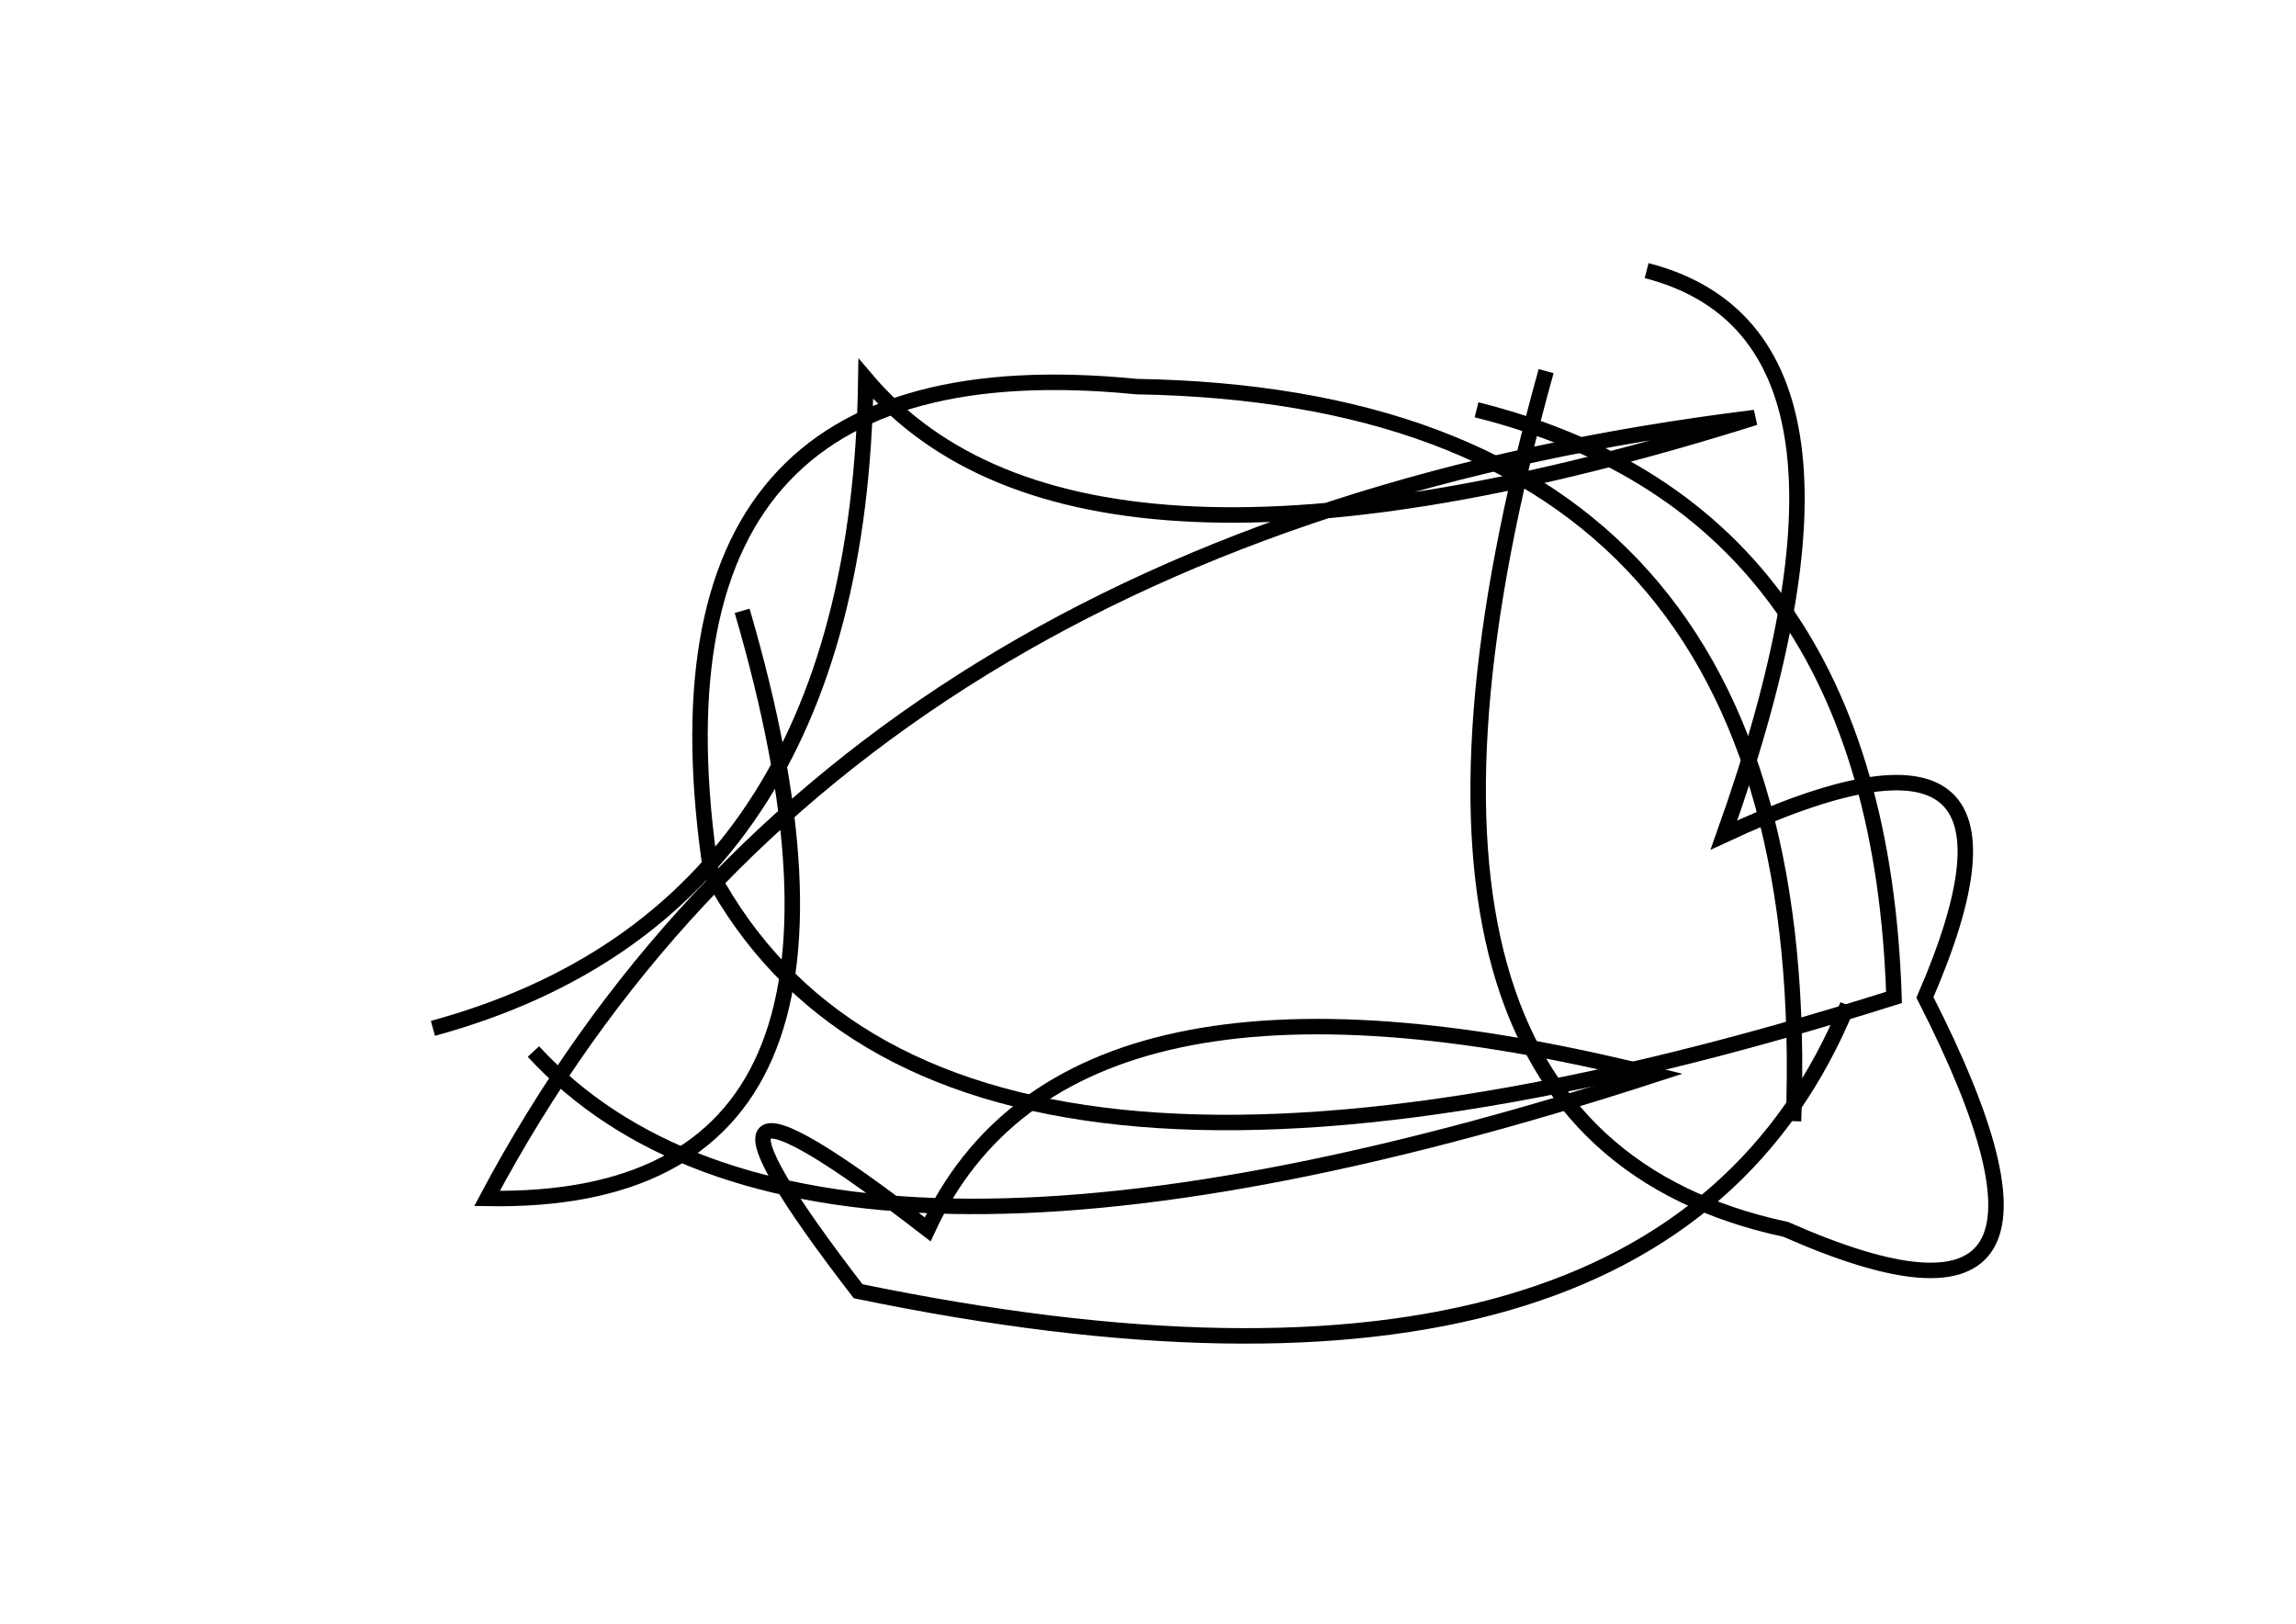 <?xml version="1.0" encoding="utf-8" ?>
<svg baseProfile="full" height="210mm" version="1.1" viewBox="0 0 297 210" width="297mm" xmlns="http://www.w3.org/2000/svg" xmlns:ev="http://www.w3.org/2001/xml-events" xmlns:xlink="http://www.w3.org/1999/xlink"><defs /><g transform="translate(43,30)"><path d="M 157,18 Q 129.5,116.5 188,129 Q 231.0,148.0 206,99 Q 224.0,57.5 180,78 Q 203.0,13.5 170,5" fill="none" stroke="black" stroke-width="2" /><path d="M 26,106 Q 61.5,144.5 171,109 Q 95.0,90.0 77,129 Q 39.5,100.0 68,137 Q 172.0,158.5 196,100" fill="none" stroke="black" stroke-width="2" /><path d="M 189,115 Q 192.5,21.5 104,20 Q 38.5,13.5 49,83 Q 78.5,138.0 202,99 Q 200.0,36.0 148,23" fill="none" stroke="black" stroke-width="2" /><path d="M 13,103 Q 68.0,88.0 69,19 Q 96.5,51.5 184,24 Q 66.0,38.5 20,125 Q 75.5,126.0 53,49" fill="none" stroke="black" stroke-width="2" /></g></svg>